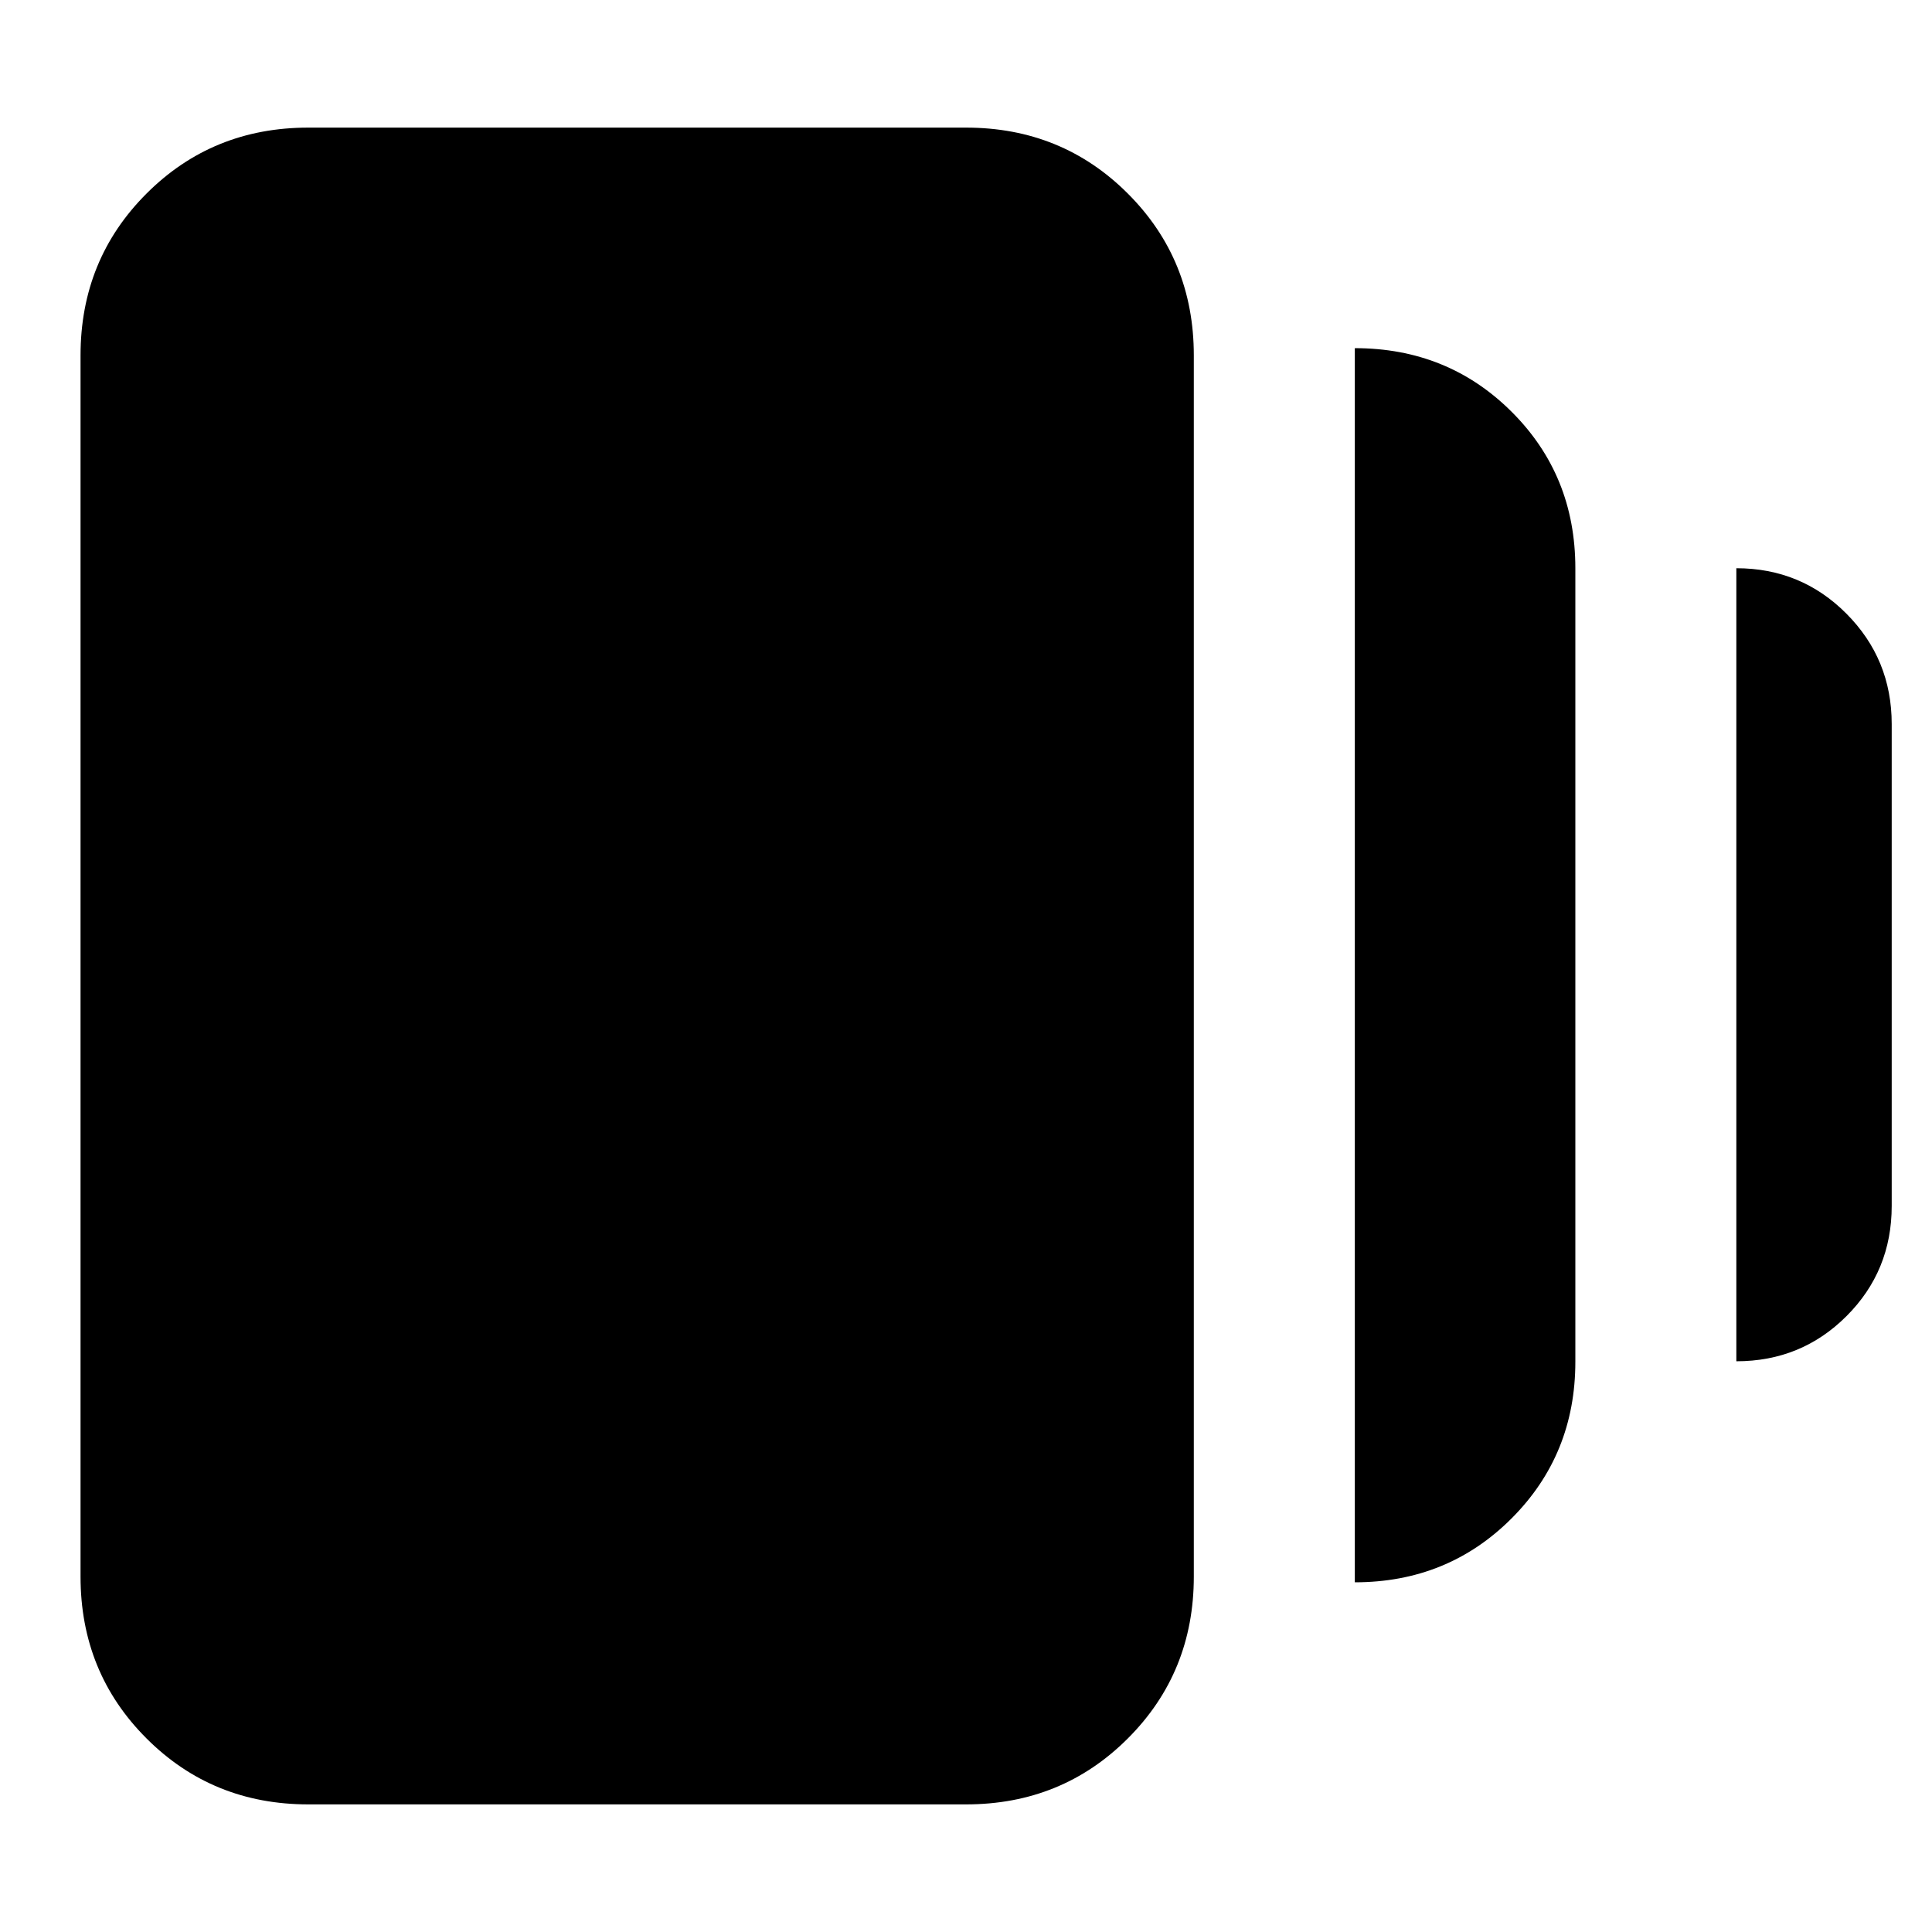 <svg xmlns="http://www.w3.org/2000/svg" height="24" viewBox="0 -960 960 960" width="24"><path d="M673.2-173.76V-787q46.19 0 77.89 31.58 31.69 31.57 31.69 77.77v394.3q0 46.15-31.72 77.87-31.72 31.72-77.86 31.72Zm-520 110.35q-47.63 0-80.4-32.78-32.78-32.77-32.78-80.4v-606.82q0-47.63 32.78-80.4 32.77-32.78 80.4-32.78h326.82q47.63 0 80.4 32.78 32.78 32.77 32.78 80.4v606.82q0 47.63-32.78 80.4-32.77 32.78-80.4 32.78H153.2Zm709.58-220.18v-394.06q32.24 0 54.72 22.6 22.48 22.59 22.48 54.83v239.44q0 32.3-22.45 54.74-22.45 22.45-54.75 22.45Z"/></svg>